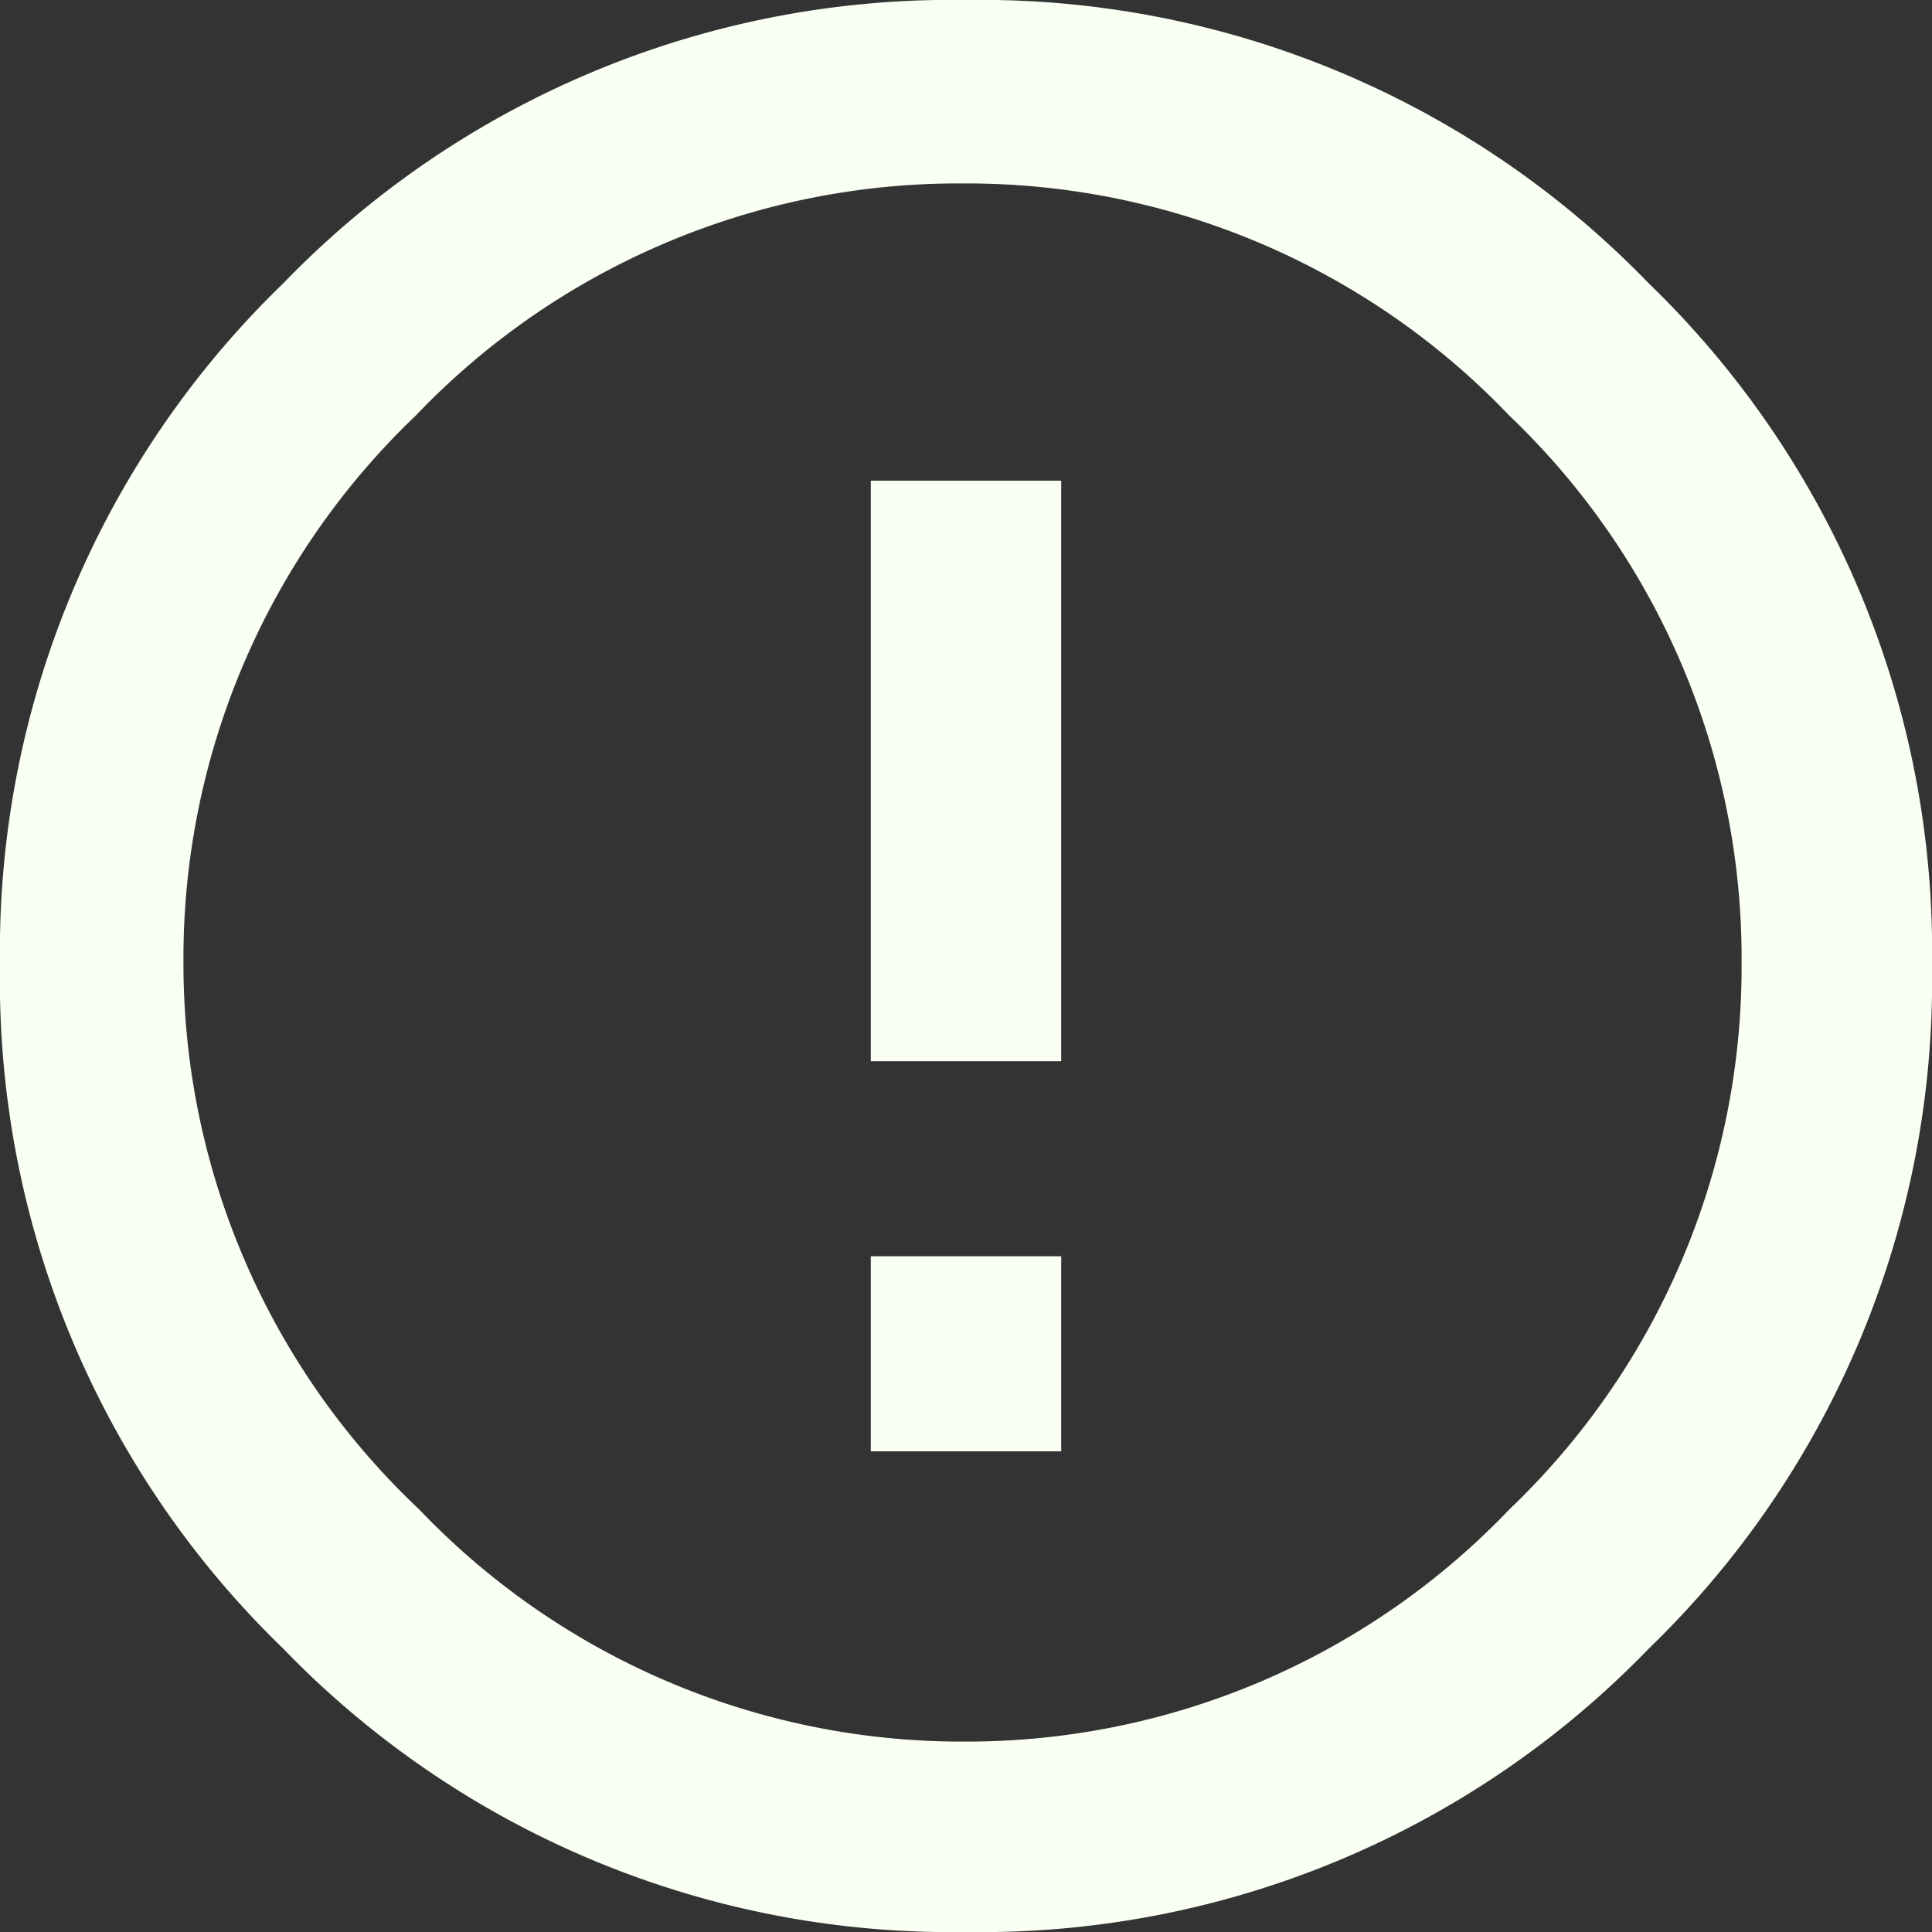 <svg xmlns="http://www.w3.org/2000/svg" viewBox="0 0 16.64 16.64"><rect x="0" y="0" width="16.64" height="16.64" fill="#333333" stroke="none"/><defs><style>.cls-1{fill:#f9fff2;}</style></defs><title>icon-alert-level-immediate-white</title><g id="Слой_2" data-name="Слой 2"><g id="Layer_1" data-name="Layer 1"><path class="cls-1" d="M2.44,2.44A8,8,0,0,1,8.32,0,8,8,0,0,1,14.2,2.44a8,8,0,0,1,2.44,5.88A8,8,0,0,1,14.2,14.2a8,8,0,0,1-5.88,2.44A8,8,0,0,1,2.44,14.2,8,8,0,0,1,0,8.32,8,8,0,0,1,2.44,2.44ZM3.61,13a6.46,6.46,0,0,0,4.71,2A6.46,6.46,0,0,0,13,13a6.46,6.46,0,0,0,2-4.71,6.46,6.46,0,0,0-2-4.71,6.46,6.46,0,0,0-4.71-2,6.46,6.46,0,0,0-4.71,2,6.46,6.46,0,0,0-2,4.71A6.46,6.46,0,0,0,3.61,13ZM7.5,4.14H9.14v5H7.5Zm0,6.68H9.14V12.5H7.5Z"/></g></g></svg>